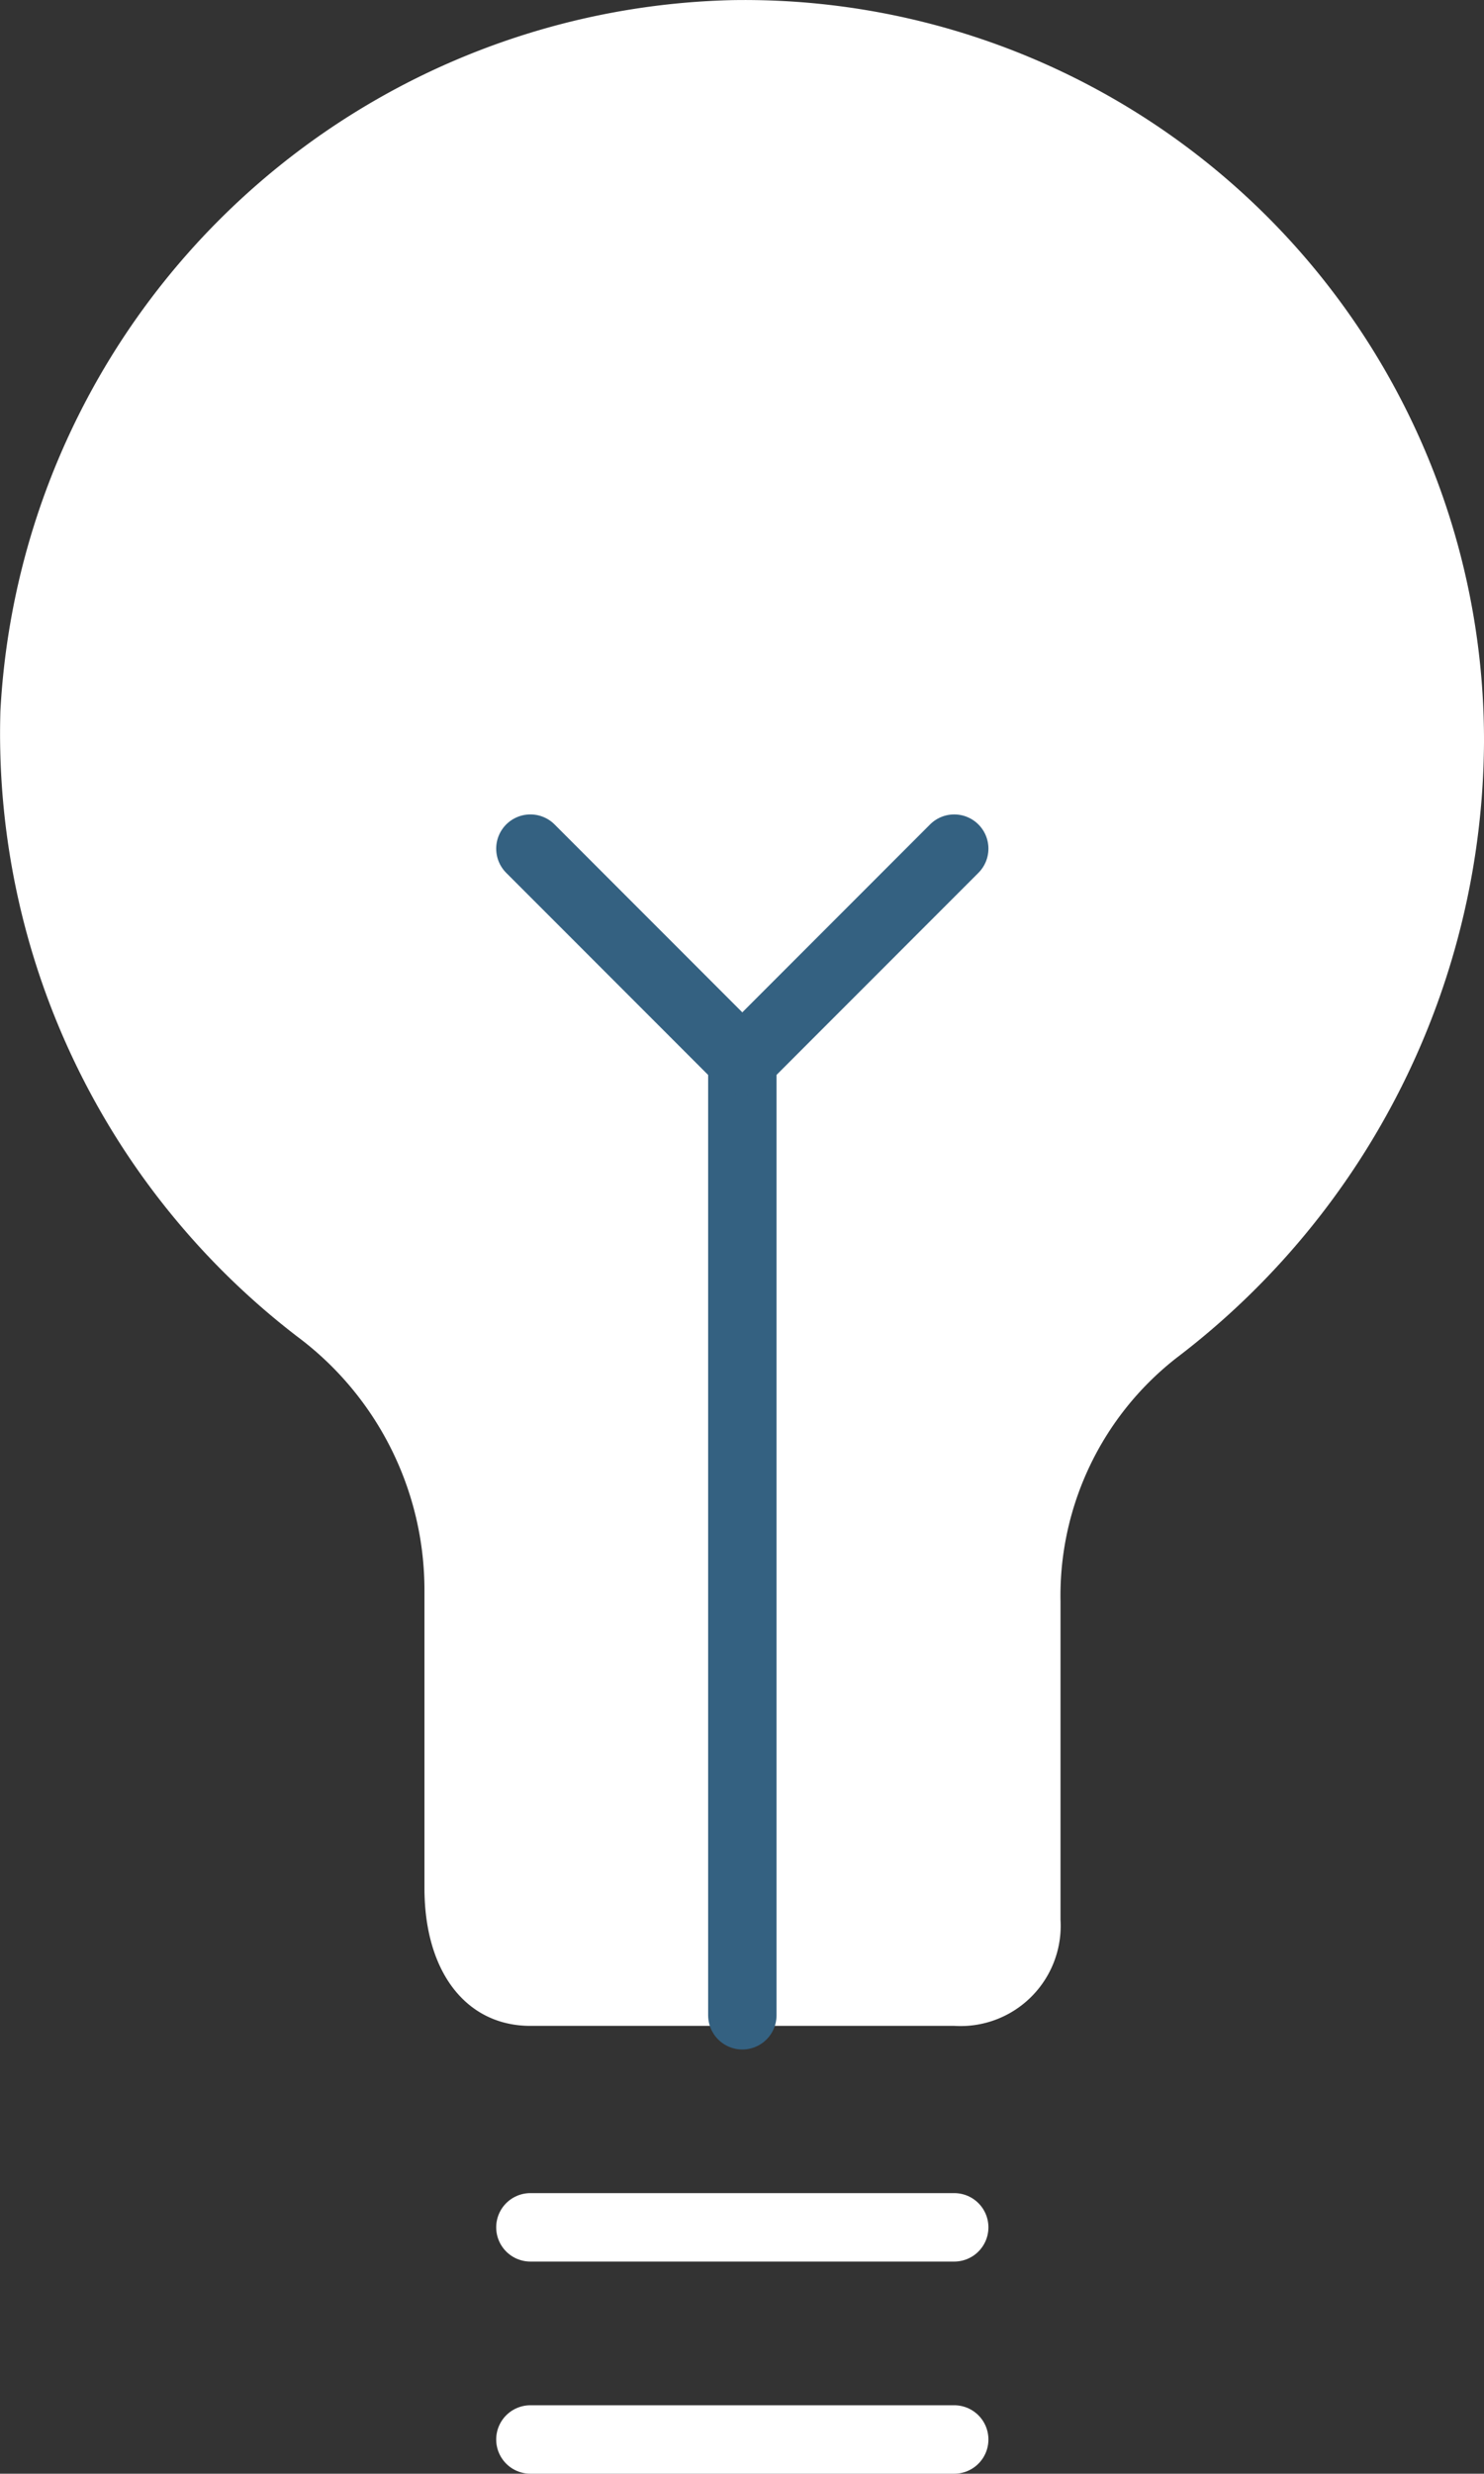 <svg xmlns="http://www.w3.org/2000/svg" viewBox="0 0 21.698 36.136">
  <rect x="0" y="0" width="21.698" height="36.136" fill="#333333" stroke="none"/>
  <defs>
    <style>
      .cls-1, .cls-3 {
        fill: none;
        stroke-linecap: round;
        stroke-linejoin: round;
        stroke-miterlimit: 10;
      }

      .cls-1 {
        stroke: #fff;
      }

      .cls-2 {
        fill: #fff;
      }

      .cls-3 {
        stroke: #346181;
      }
    </style>
  </defs>
  <g id="グループ化_7133" data-name="グループ化 7133" transform="translate(0 0)">
    <line id="線_422" data-name="線 422" class="cls-1" x2="6.197" transform="translate(7.755 32.537)"/>
    <line id="線_423" data-name="線 423" class="cls-1" x2="6.197" transform="translate(7.755 35.636)"/>
    <path id="パス_1860" data-name="パス 1860" class="cls-2" d="M22.192,11.346A10.812,10.812,0,0,0,11.193.5,10.975,10.975,0,0,0,.5,10.881a11.1,11.1,0,0,0,4.338,9.14A4.617,4.617,0,0,1,6.7,23.74v4.338c0,1.239.62,2.014,1.549,2.014h6.2A1.464,1.464,0,0,0,16,28.542V23.894a4.407,4.407,0,0,1,1.7-3.563A11.375,11.375,0,0,0,22.192,11.346Z" transform="translate(-0.494 -0.498)"/>
    <line id="線_424" data-name="線 424" class="cls-3" y2="13.943" transform="translate(10.854 15.496)"/>
    <line id="線_425" data-name="線 425" class="cls-3" x2="3.098" y2="3.098" transform="translate(7.755 12.397)"/>
    <line id="線_426" data-name="線 426" class="cls-3" x1="3.098" y2="3.098" transform="translate(10.854 12.397)"/>
  </g>
</svg>
